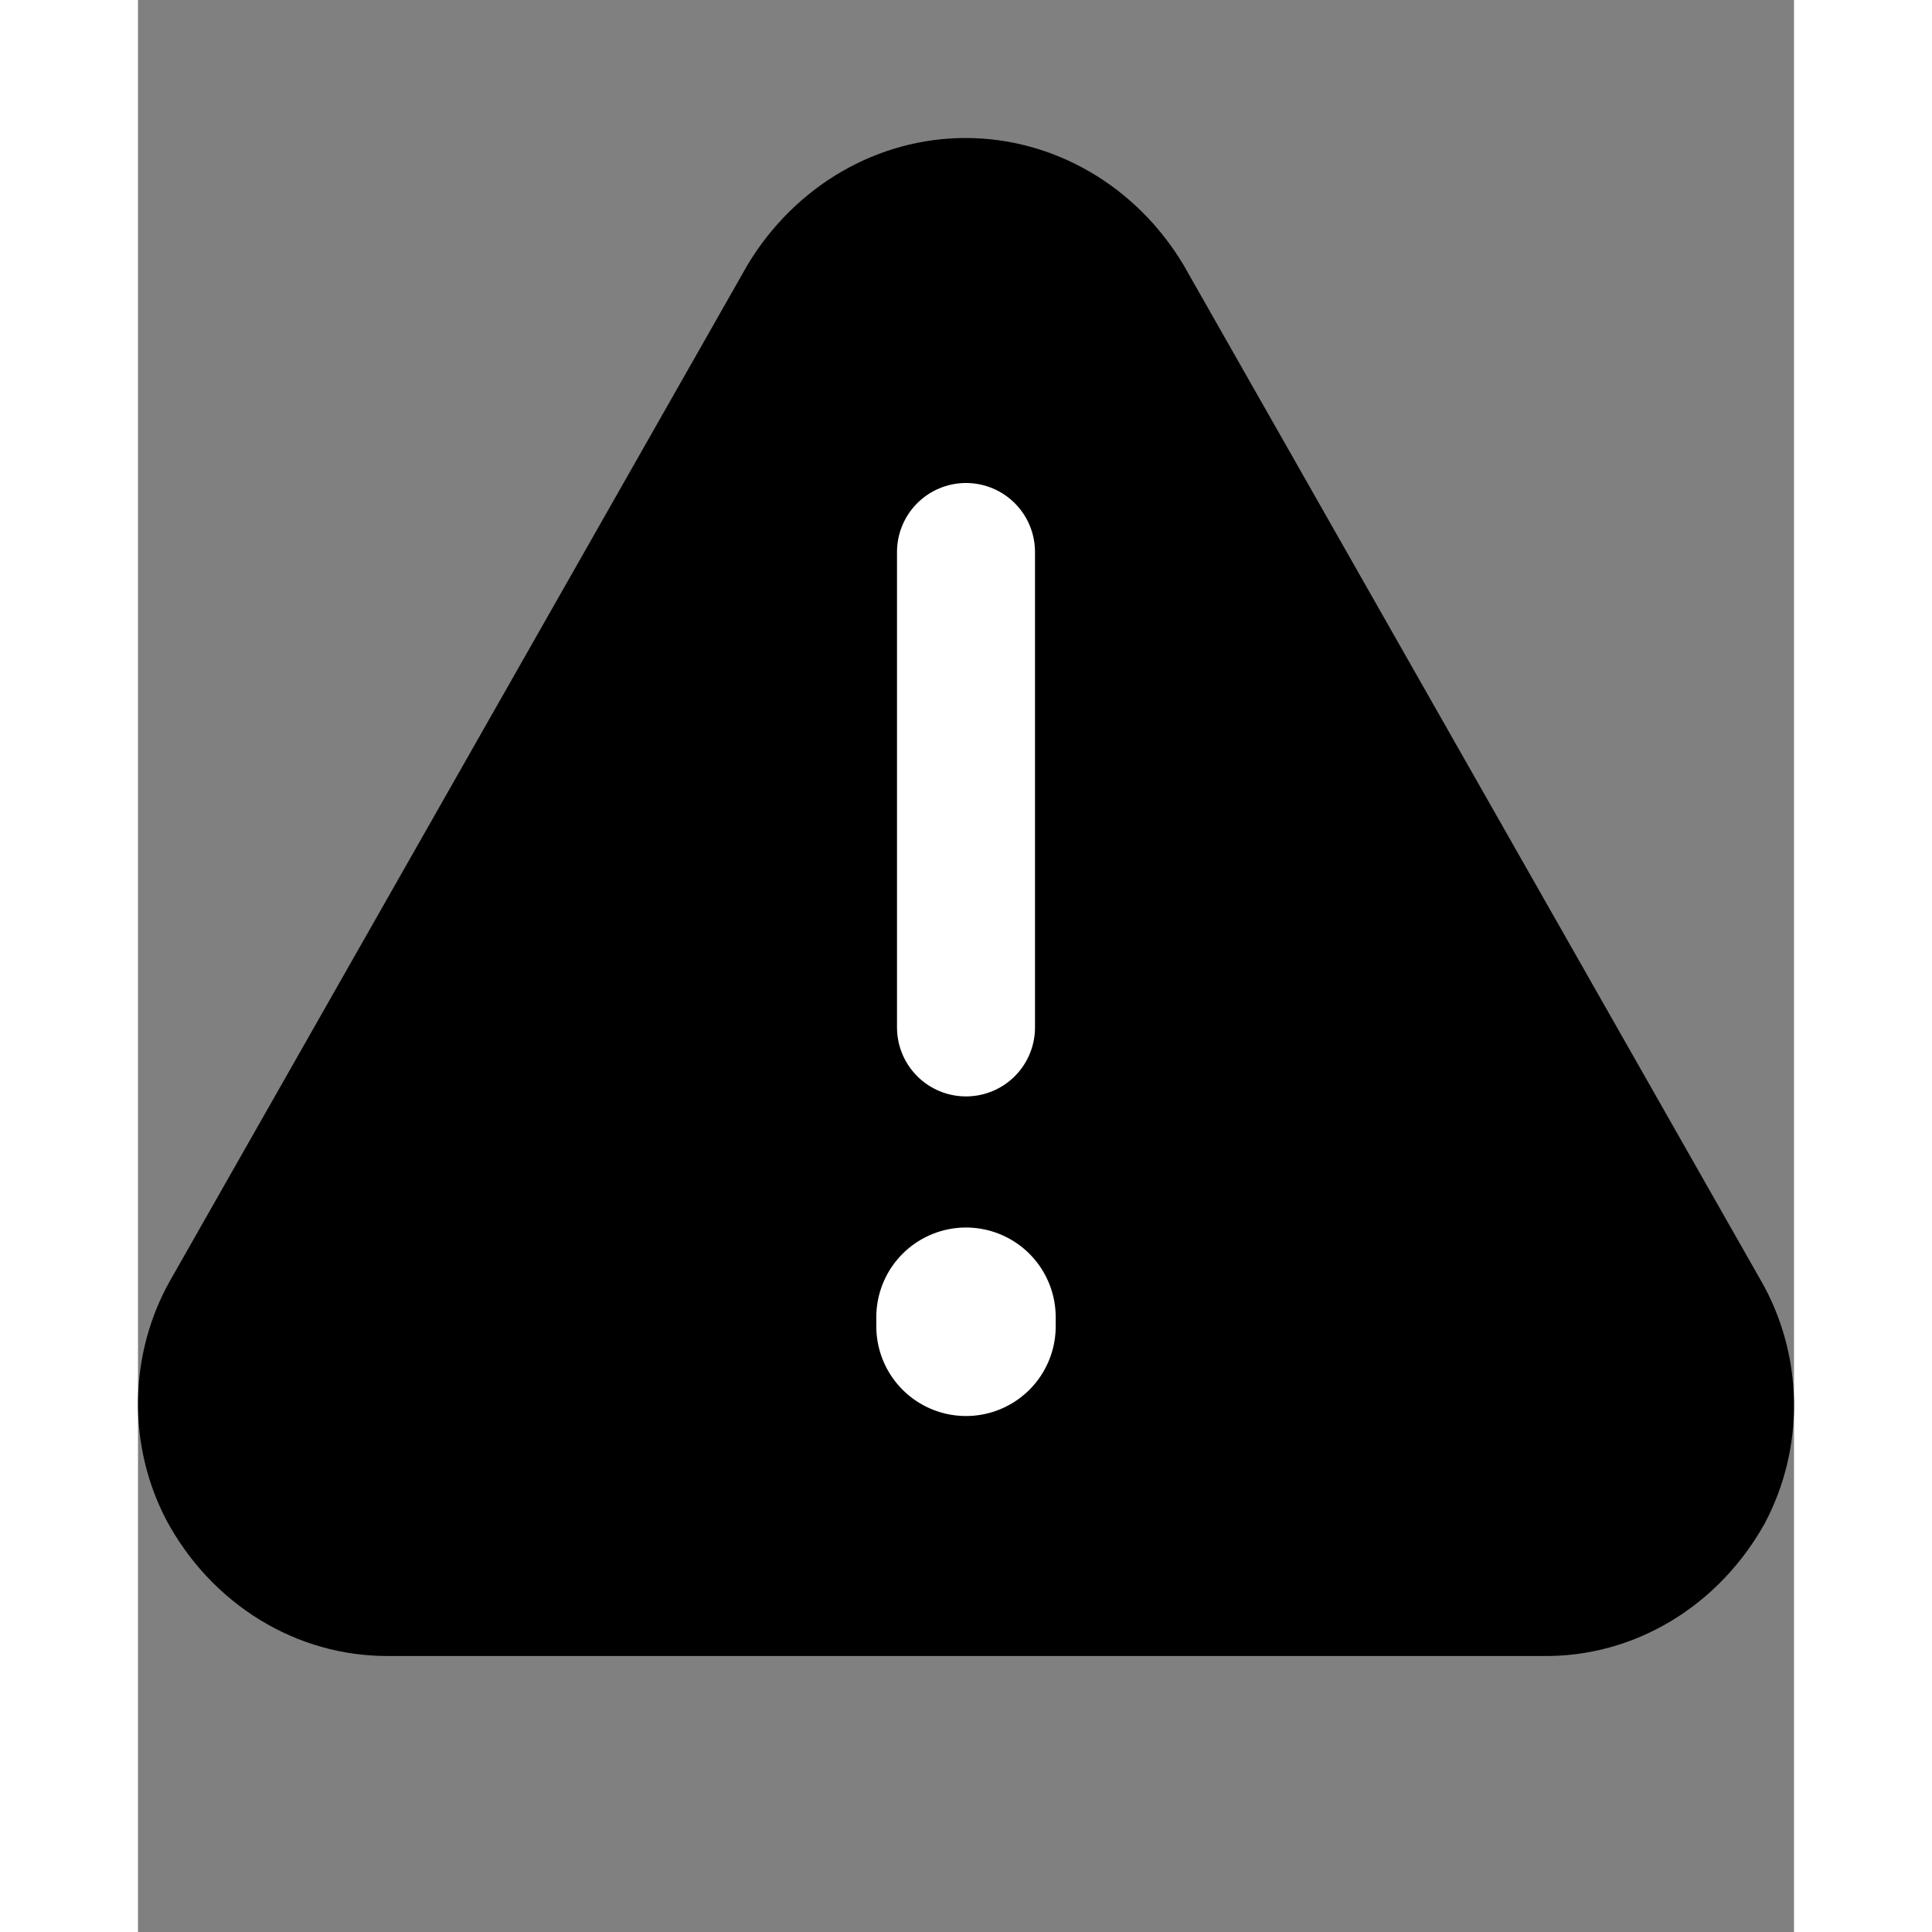 <svg width="2em" height="2em" viewBox="0 0 12 14" fill="none" xmlns="http://www.w3.org/2000/svg">
<rect x="0" y="0" width="12" height="14" fill="#808080" stroke="none"/>
<path d="M11.76 9.279L7.574 1.916C7.405 1.635 7.172 1.404 6.896 1.244C6.62 1.084 6.311 1 5.997 1C5.683 1 5.373 1.084 5.098 1.244C4.822 1.404 4.589 1.635 4.419 1.916L0.233 9.279C0.085 9.541 0.005 9.839 0 10.144C-0.005 10.448 0.066 10.749 0.206 11.016C0.367 11.316 0.601 11.565 0.883 11.738C1.165 11.911 1.485 12.001 1.811 12H10.183C10.507 12.004 10.825 11.917 11.107 11.748C11.389 11.579 11.623 11.335 11.788 11.039C11.931 10.77 12.005 10.465 12 10.155C11.995 9.846 11.912 9.543 11.76 9.279Z" fill="currentColor"/>
<path d="M6 9.545V9.611" stroke="white" stroke-width="1.3" stroke-linecap="round" stroke-linejoin="round"/>
<path d="M6 4C6 4 6 6.1 6 7.445" stroke="white" stroke-linecap="round" stroke-linejoin="round"/>
</svg>
